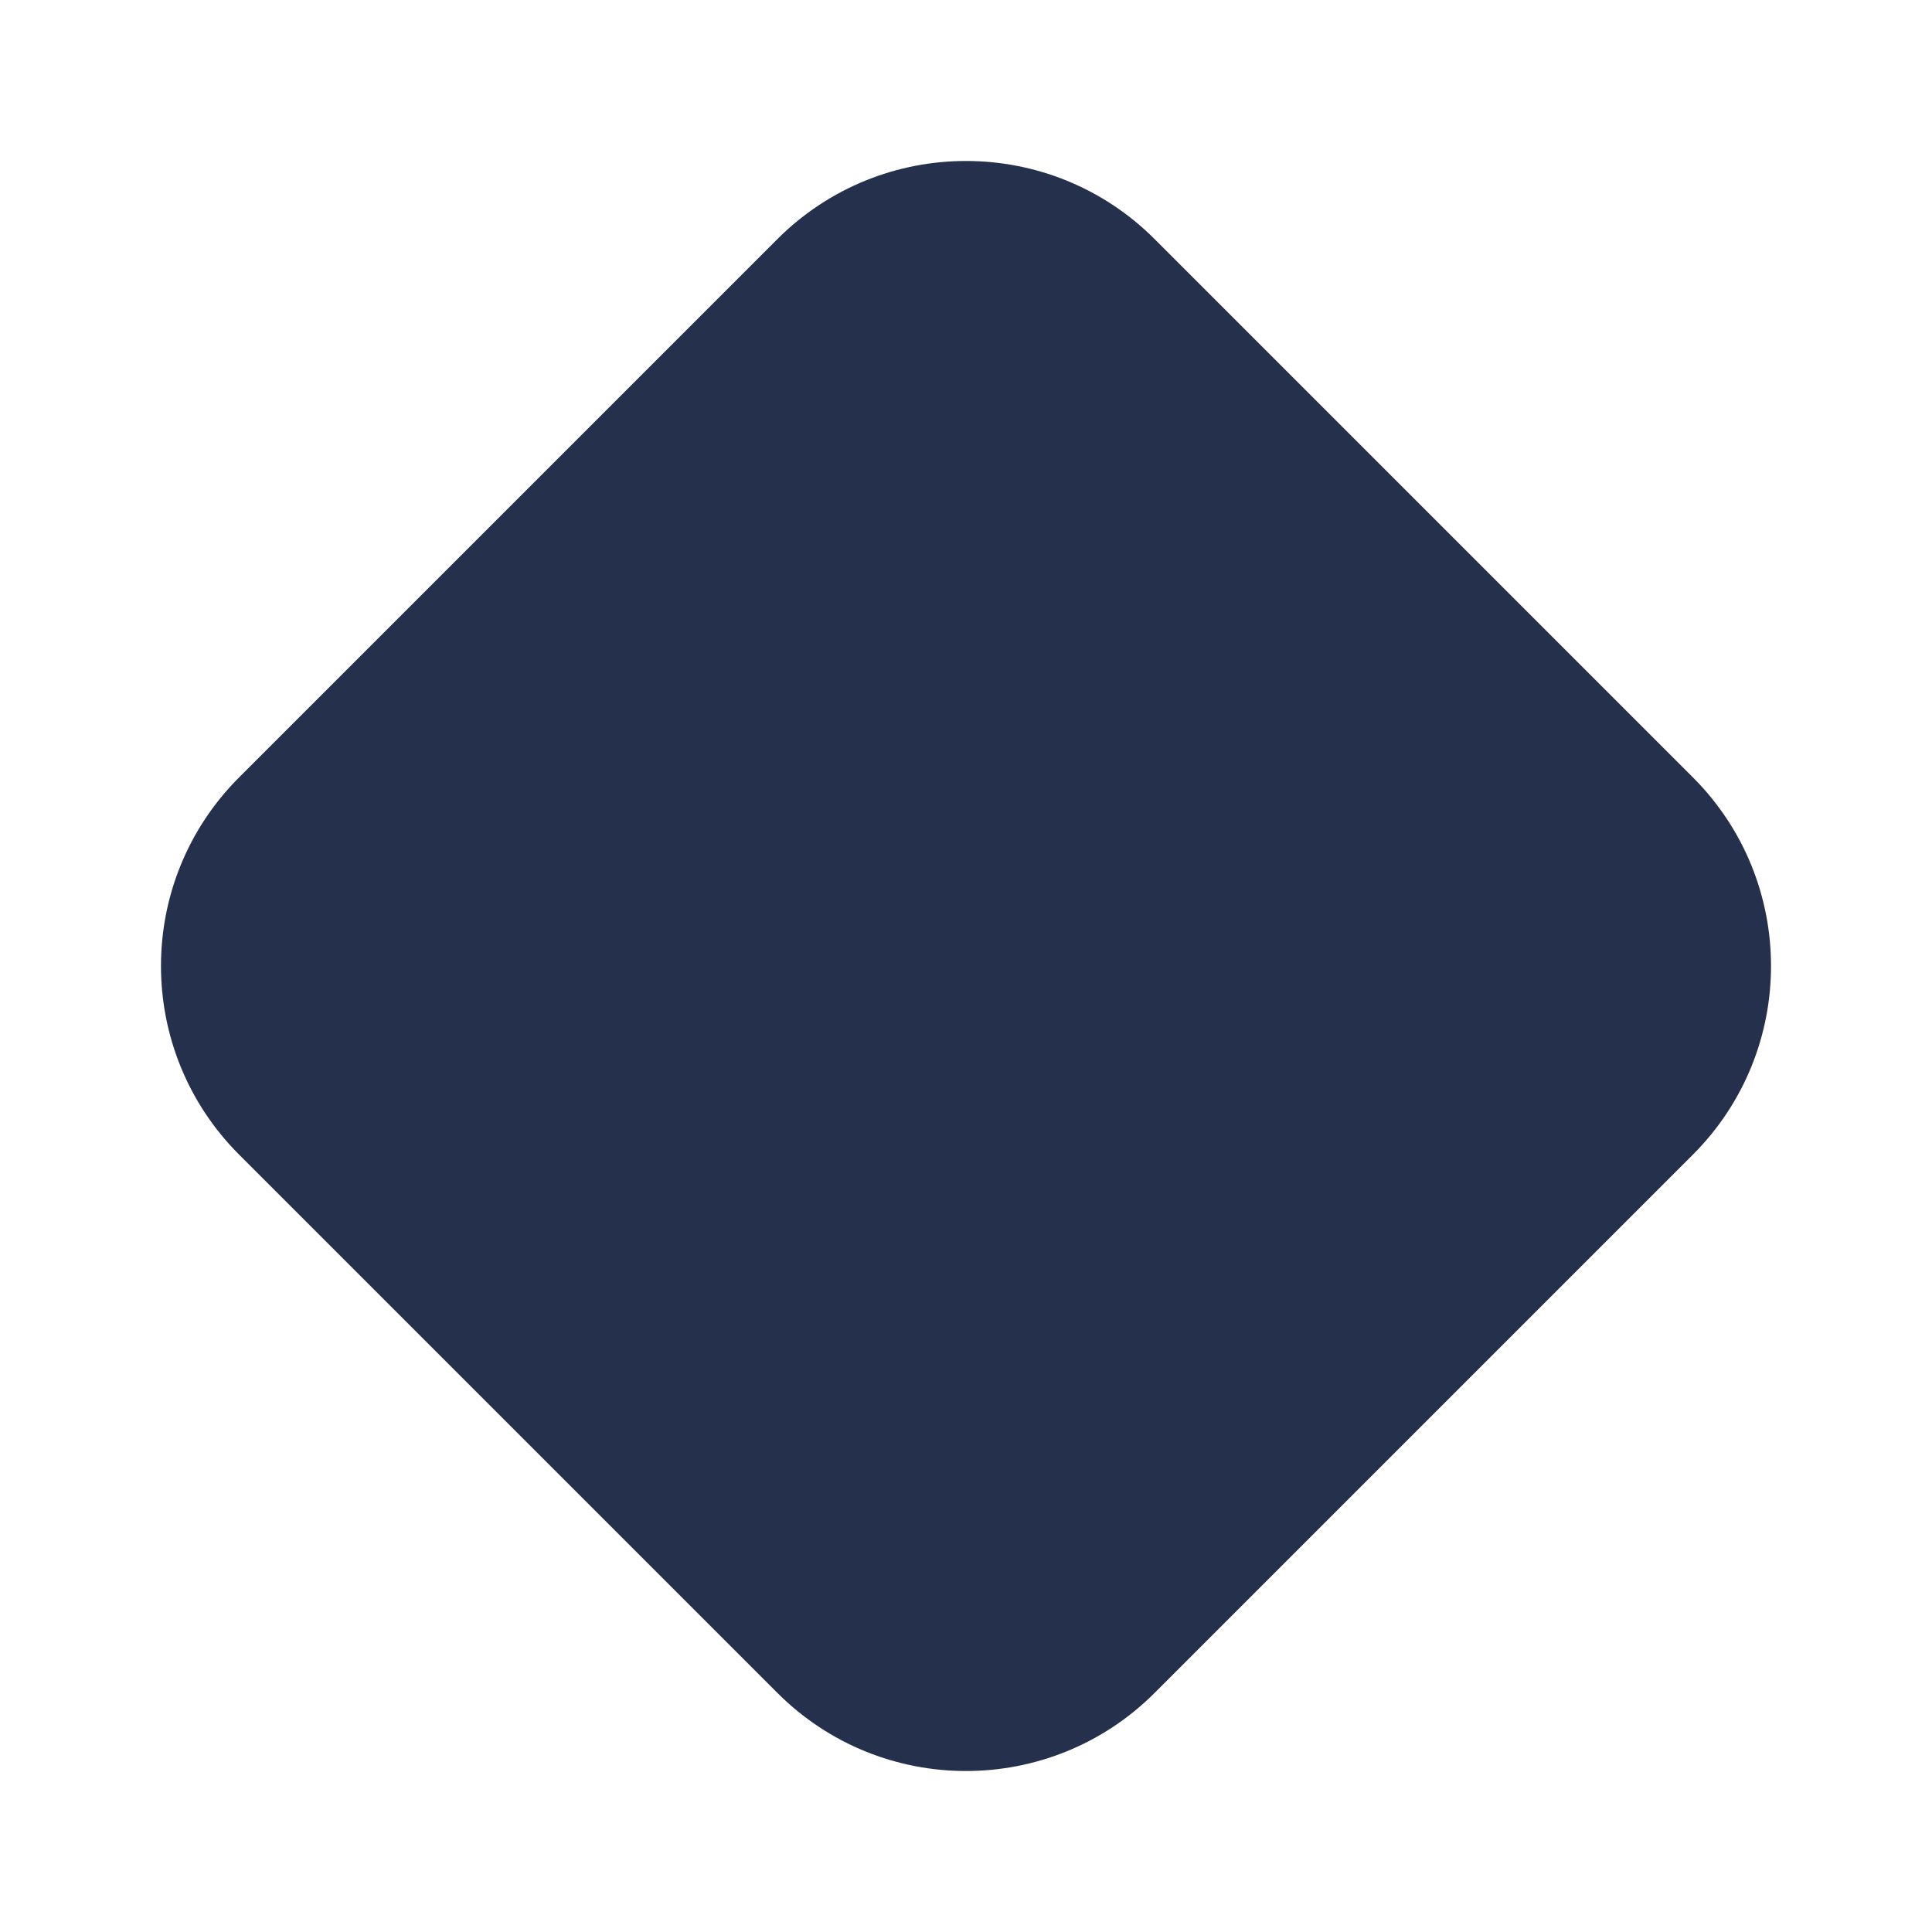 <svg width="24" height="24" viewBox="0 0 24 24" fill="none" xmlns="http://www.w3.org/2000/svg">
<path d="M21.029 14.344L14.344 21.029C13.049 22.324 10.95 22.324 9.656 21.029L2.971 14.344C1.676 13.049 1.676 10.95 2.971 9.656L9.656 2.971C10.951 1.676 13.05 1.676 14.344 2.971L21.029 9.656C22.324 10.95 22.324 13.05 21.029 14.344Z" fill="#25314C"/>
</svg>
